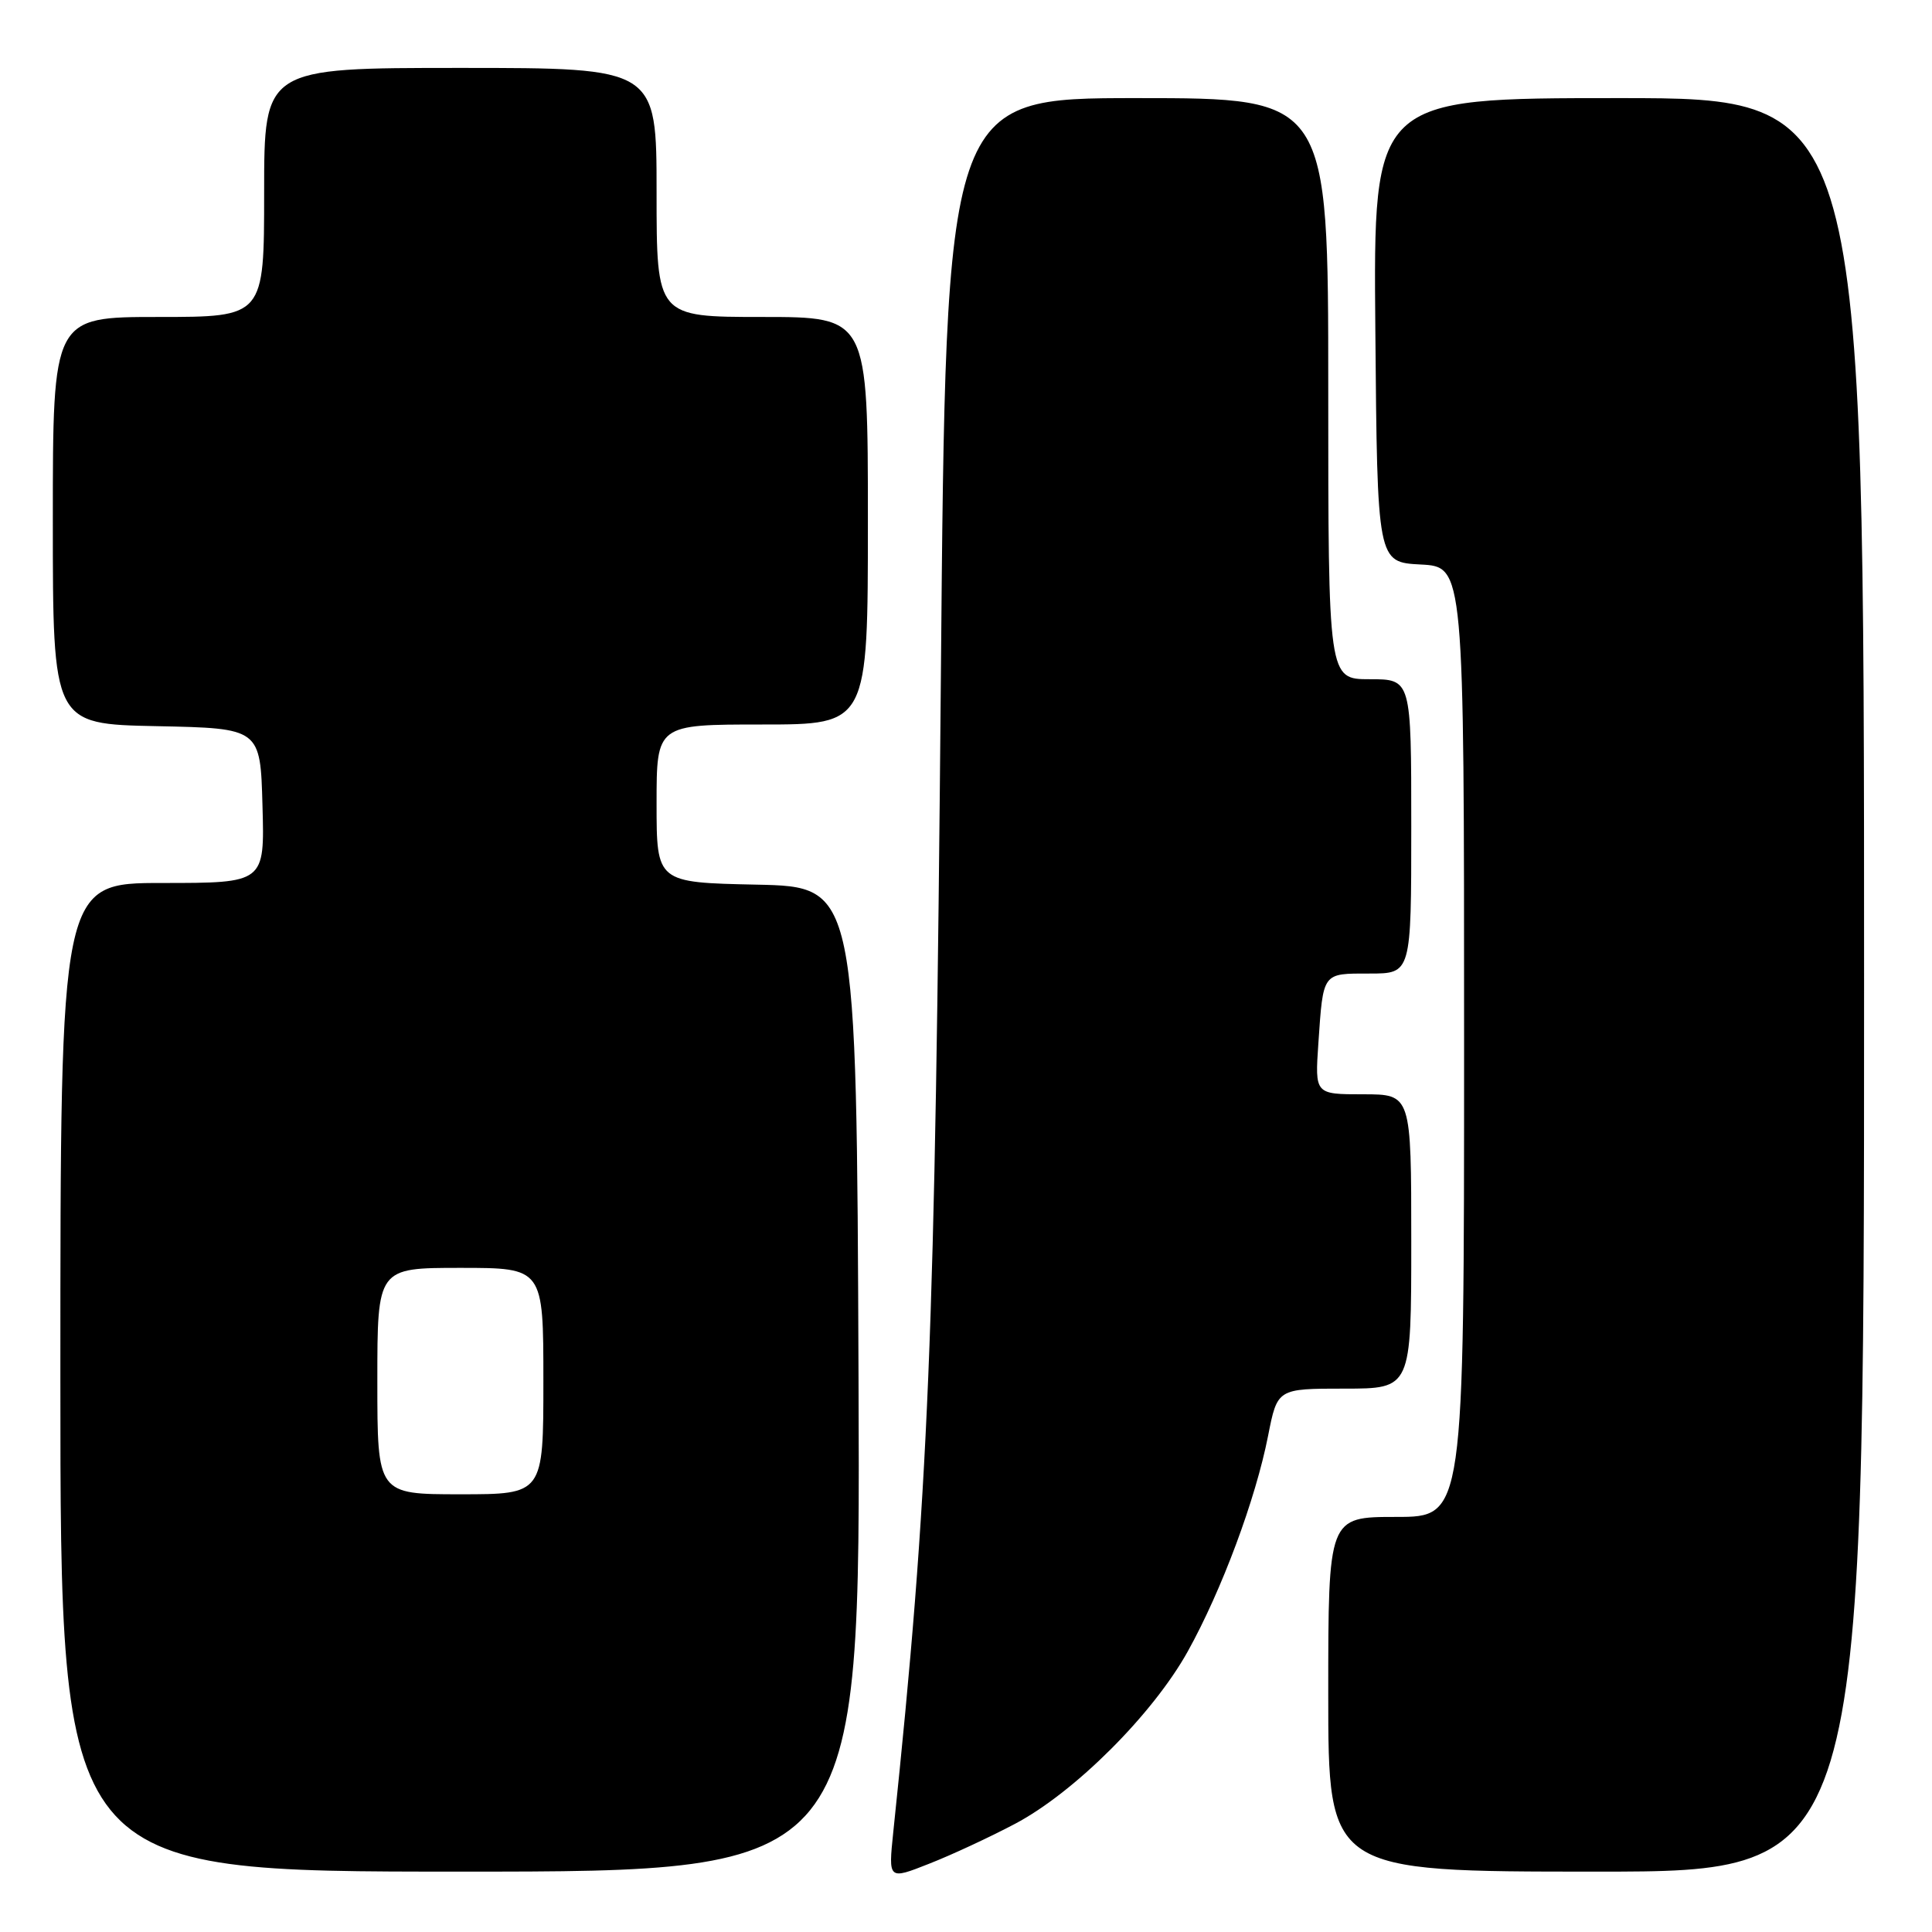 <?xml version="1.0" encoding="UTF-8" standalone="no"?>
<!DOCTYPE svg PUBLIC "-//W3C//DTD SVG 1.1//EN" "http://www.w3.org/Graphics/SVG/1.1/DTD/svg11.dtd" >
<svg xmlns="http://www.w3.org/2000/svg" xmlns:xlink="http://www.w3.org/1999/xlink" version="1.1" viewBox="0 0 256 256">
 <g >
 <path fill="currentColor"
d=" M 134.49 241.67 C 142.39 237.50 152.76 227.14 157.38 218.83 C 161.88 210.73 166.38 198.65 168.03 190.24 C 169.26 184.00 169.26 184.00 178.13 184.00 C 187.00 184.00 187.00 184.00 187.00 164.50 C 187.00 145.00 187.00 145.00 180.62 145.00 C 174.23 145.00 174.23 145.00 174.69 138.25 C 175.34 128.77 175.18 129.00 181.47 129.00 C 187.00 129.00 187.00 129.00 187.00 109.50 C 187.00 90.00 187.00 90.00 181.50 90.00 C 176.00 90.00 176.00 90.00 176.00 51.50 C 176.00 13.00 176.00 13.00 150.66 13.00 C 125.33 13.00 125.33 13.00 124.67 89.75 C 123.90 177.83 123.09 197.62 118.36 242.79 C 117.71 249.09 117.71 249.09 123.10 246.96 C 126.07 245.80 131.20 243.41 134.49 241.67 Z  M 113.76 182.75 C 113.50 117.50 113.50 117.50 100.25 117.22 C 87.00 116.94 87.00 116.94 87.00 106.47 C 87.00 96.00 87.00 96.00 101.00 96.00 C 115.00 96.00 115.00 96.00 115.00 69.00 C 115.00 42.00 115.00 42.00 101.00 42.00 C 87.00 42.00 87.00 42.00 87.00 25.50 C 87.00 9.00 87.00 9.00 61.00 9.00 C 35.00 9.00 35.00 9.00 35.00 25.50 C 35.00 42.00 35.00 42.00 21.00 42.00 C 7.00 42.00 7.00 42.00 7.00 68.97 C 7.00 95.94 7.00 95.94 20.75 96.22 C 34.50 96.50 34.50 96.50 34.78 106.75 C 35.07 117.00 35.07 117.00 21.53 117.00 C 8.00 117.00 8.00 117.00 8.00 182.50 C 8.00 248.00 8.00 248.00 61.01 248.00 C 114.01 248.00 114.01 248.00 113.76 182.75 Z  M 247.00 130.50 C 247.00 13.00 247.00 13.00 214.49 13.00 C 181.97 13.00 181.97 13.00 182.24 43.75 C 182.50 74.50 182.50 74.50 188.25 74.80 C 194.00 75.10 194.00 75.10 194.00 138.05 C 194.00 201.00 194.00 201.00 185.00 201.00 C 176.00 201.00 176.00 201.00 176.00 224.50 C 176.00 248.00 176.00 248.00 211.50 248.00 C 247.00 248.00 247.00 248.00 247.00 130.50 Z  M 50.00 183.00 C 50.00 168.00 50.00 168.00 61.00 168.00 C 72.00 168.00 72.00 168.00 72.00 183.00 C 72.00 198.00 72.00 198.00 61.00 198.00 C 50.00 198.00 50.00 198.00 50.00 183.00 Z "/>
</g>
</svg>